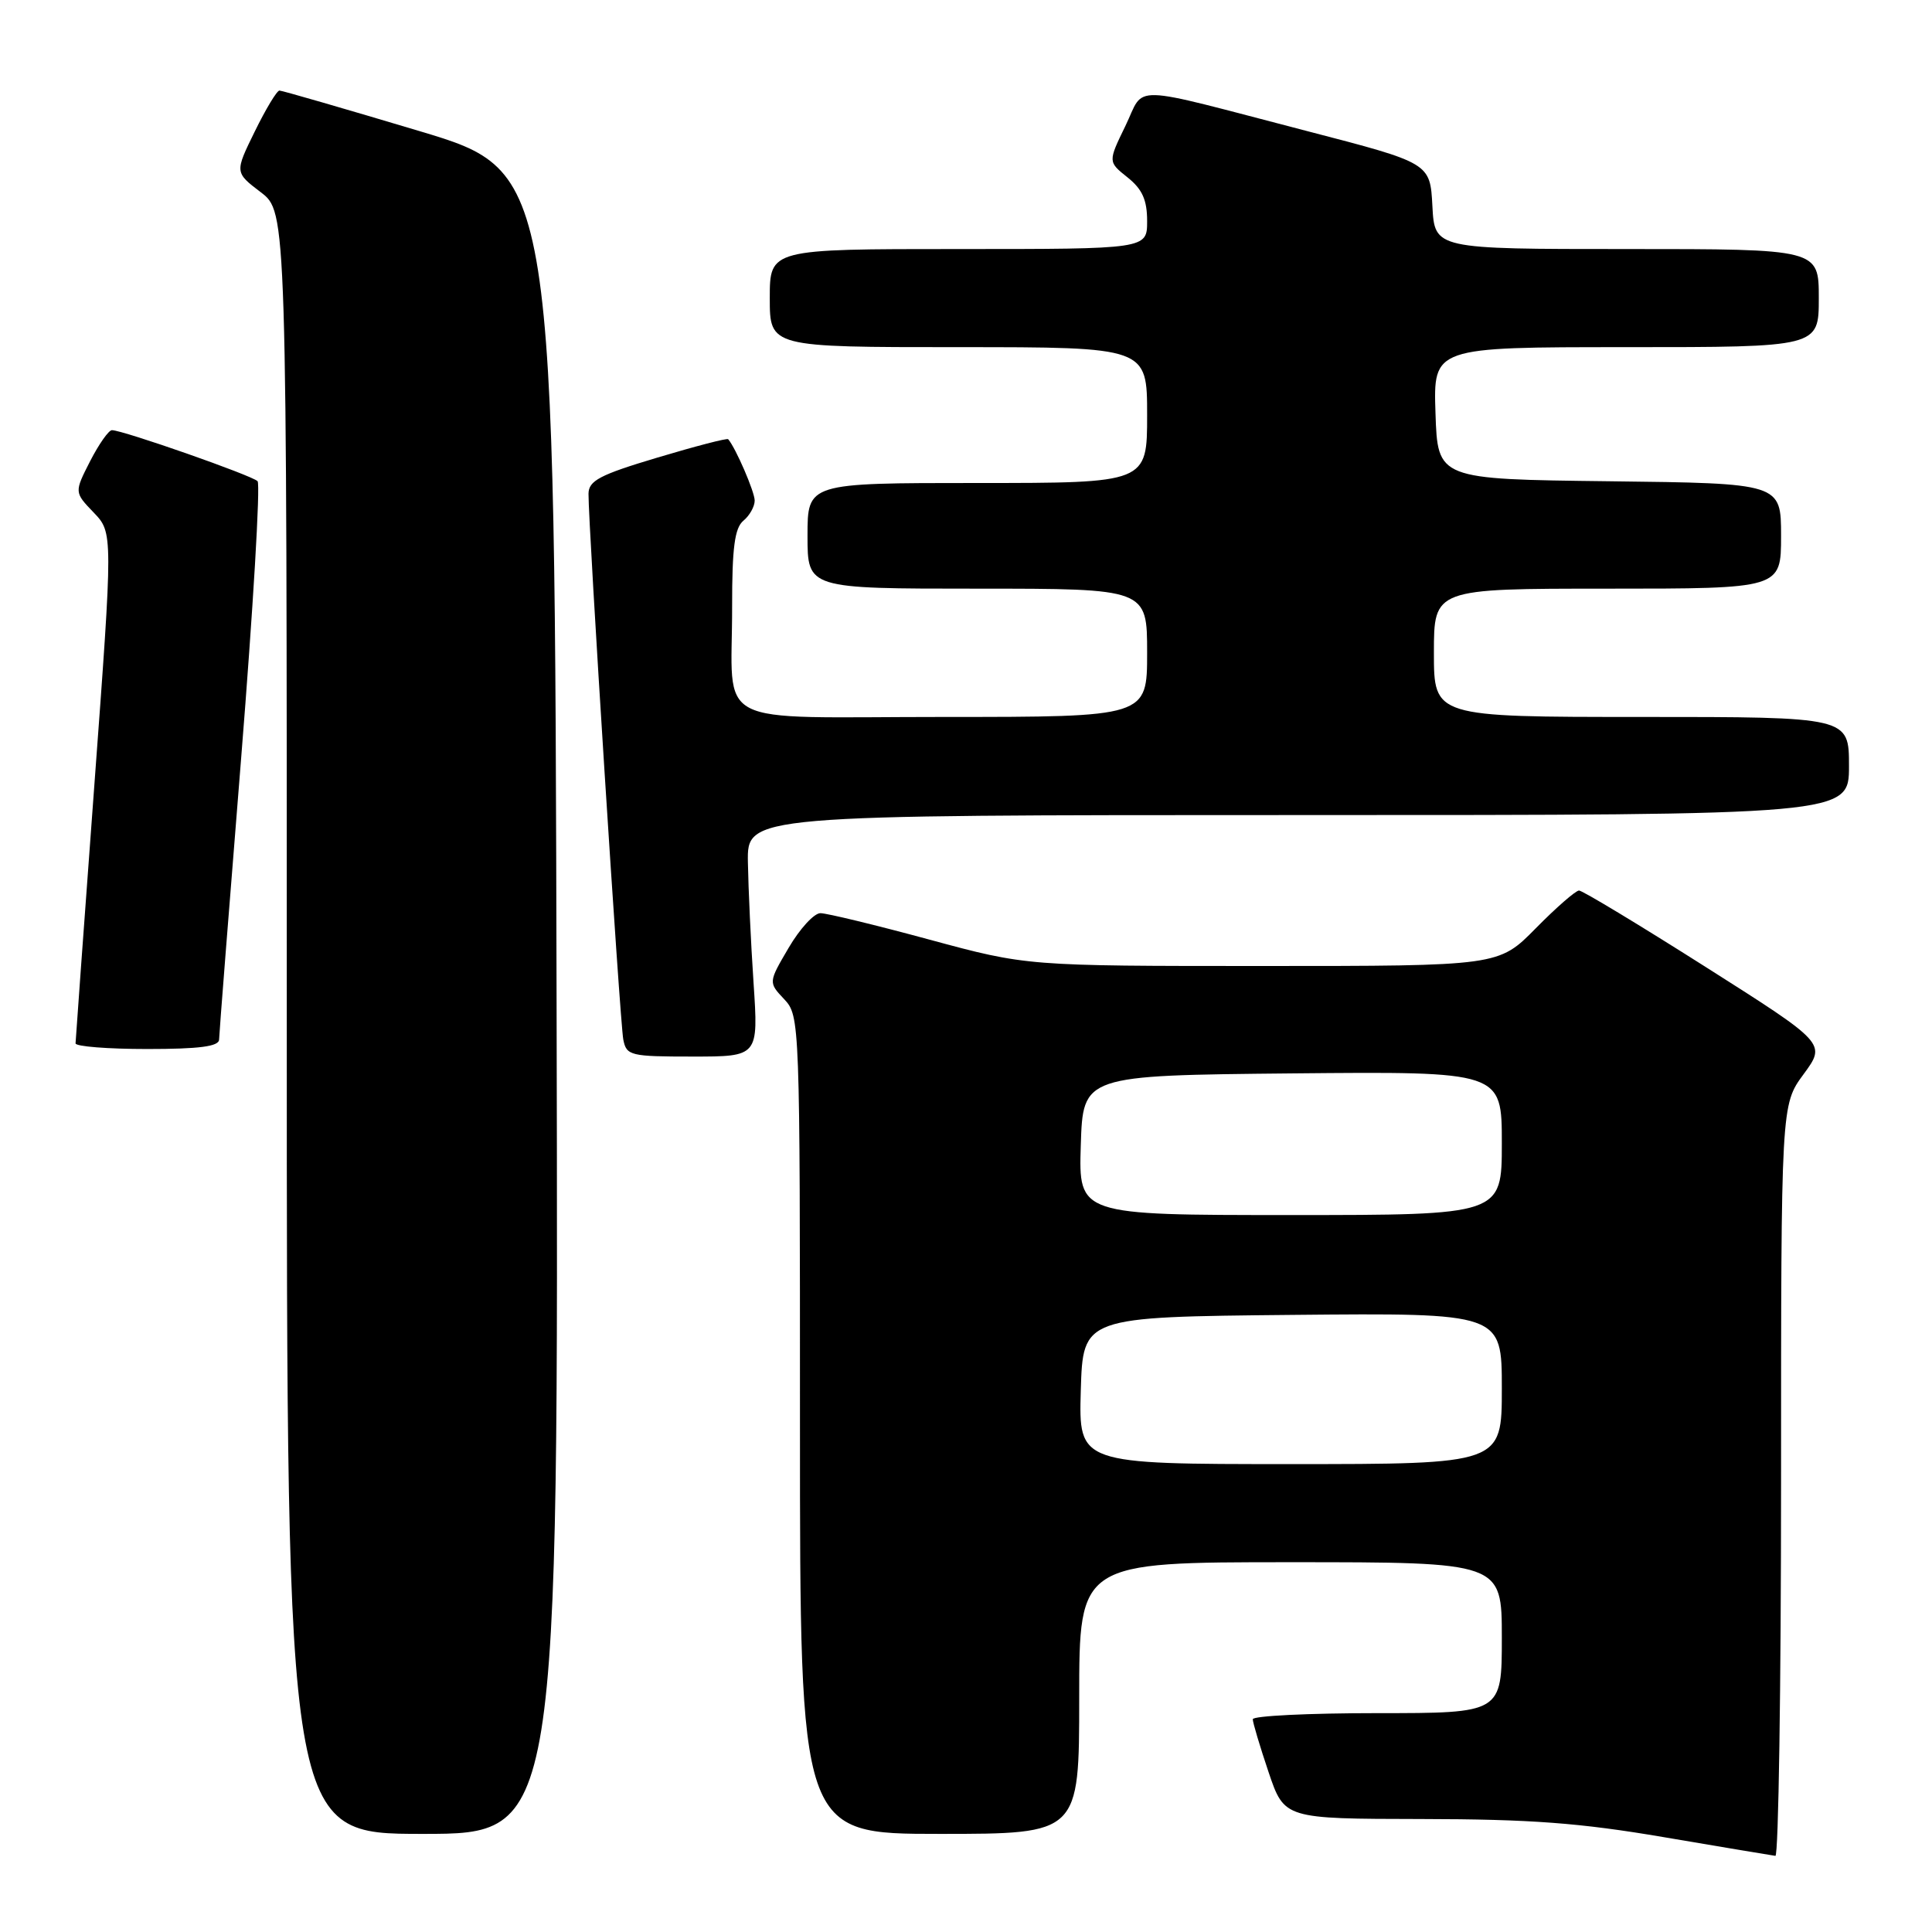 <?xml version="1.0" encoding="UTF-8" standalone="no"?>
<!DOCTYPE svg PUBLIC "-//W3C//DTD SVG 1.1//EN" "http://www.w3.org/Graphics/SVG/1.1/DTD/svg11.dtd" >
<svg xmlns="http://www.w3.org/2000/svg" xmlns:xlink="http://www.w3.org/1999/xlink" version="1.1" viewBox="0 0 256 256">
 <g >
 <path fill="currentColor"
d=" M 236.00 196.20 C 236.00 146.39 236.00 146.39 238.99 142.33 C 241.98 138.26 241.98 138.26 226.01 128.13 C 217.23 122.56 209.68 118.00 209.23 118.00 C 208.79 118.00 206.21 120.25 203.50 123.00 C 198.58 128.00 198.58 128.00 167.32 128.00 C 136.06 128.00 136.06 128.00 123.14 124.50 C 116.03 122.57 109.54 121.00 108.71 121.00 C 107.87 121.00 105.98 123.06 104.50 125.59 C 101.81 130.17 101.81 130.17 103.91 132.40 C 105.98 134.61 106.00 135.20 106.00 188.81 C 106.00 243.00 106.00 243.00 124.50 243.00 C 143.00 243.00 143.00 243.00 143.00 225.00 C 143.00 207.00 143.00 207.00 171.00 207.00 C 199.00 207.00 199.00 207.00 199.00 217.00 C 199.00 227.00 199.00 227.00 182.50 227.00 C 173.43 227.00 166.00 227.36 166.00 227.81 C 166.00 228.25 166.94 231.40 168.09 234.81 C 170.18 241.00 170.18 241.00 188.34 241.03 C 202.81 241.05 209.35 241.54 220.50 243.44 C 228.20 244.75 234.84 245.86 235.25 245.91 C 235.66 245.96 236.00 223.59 236.00 196.20 Z  M 73.75 132.87 C 73.50 22.74 73.50 22.74 55.58 17.37 C 45.72 14.42 37.37 12.00 37.03 12.00 C 36.69 12.00 35.22 14.44 33.76 17.42 C 31.10 22.84 31.10 22.84 34.55 25.47 C 38.00 28.10 38.00 28.10 38.00 135.55 C 38.00 243.00 38.00 243.00 56.00 243.00 C 74.01 243.00 74.01 243.00 73.75 132.87 Z  M 99.85 130.25 C 99.49 124.89 99.16 117.69 99.10 114.25 C 99.00 108.00 99.00 108.00 172.00 108.00 C 245.00 108.00 245.00 108.00 245.00 101.50 C 245.00 95.00 245.00 95.00 217.50 95.00 C 190.00 95.00 190.00 95.00 190.00 86.50 C 190.00 78.00 190.00 78.00 213.00 78.00 C 236.00 78.00 236.00 78.00 236.00 71.02 C 236.00 64.04 236.00 64.04 213.25 63.77 C 190.50 63.50 190.50 63.50 190.21 54.75 C 189.92 46.00 189.92 46.00 215.46 46.00 C 241.00 46.00 241.00 46.00 241.00 39.50 C 241.00 33.00 241.00 33.00 215.55 33.00 C 190.10 33.00 190.10 33.00 189.80 27.30 C 189.50 21.60 189.50 21.60 173.24 17.38 C 149.04 11.09 151.80 11.17 149.12 16.69 C 146.81 21.44 146.81 21.44 149.41 23.51 C 151.36 25.07 152.00 26.49 152.00 29.29 C 152.00 33.00 152.00 33.00 127.00 33.00 C 102.00 33.00 102.00 33.00 102.00 39.50 C 102.00 46.00 102.00 46.00 127.00 46.00 C 152.00 46.00 152.00 46.00 152.00 55.00 C 152.00 64.00 152.00 64.00 129.50 64.00 C 107.00 64.00 107.00 64.00 107.00 71.00 C 107.00 78.00 107.00 78.00 129.50 78.00 C 152.00 78.00 152.00 78.00 152.00 86.50 C 152.00 95.00 152.00 95.00 125.12 95.00 C 93.77 95.00 97.04 96.70 97.01 80.37 C 97.00 72.58 97.35 69.96 98.50 69.00 C 99.33 68.32 100.00 67.11 100.00 66.33 C 100.00 65.17 97.50 59.39 96.49 58.20 C 96.35 58.03 92.13 59.13 87.12 60.63 C 79.45 62.92 78.00 63.69 77.98 65.43 C 77.95 69.60 82.15 135.57 82.59 137.75 C 83.01 139.88 83.51 140.00 91.77 140.00 C 100.50 140.00 100.50 140.00 99.85 130.25 Z  M 29.03 137.75 C 29.04 137.06 30.36 120.30 31.95 100.50 C 33.54 80.70 34.52 64.17 34.13 63.76 C 33.40 63.00 16.27 57.00 14.83 57.00 C 14.40 57.00 13.10 58.85 11.94 61.11 C 9.84 65.23 9.84 65.23 12.41 67.91 C 14.98 70.59 14.98 70.59 12.50 104.05 C 11.14 122.45 10.02 137.84 10.01 138.25 C 10.00 138.66 14.28 139.00 19.50 139.00 C 26.42 139.00 29.01 138.66 29.03 137.75 Z  M 143.21 184.25 C 143.50 174.50 143.50 174.50 171.25 174.23 C 199.00 173.97 199.00 173.97 199.00 183.98 C 199.00 194.00 199.00 194.00 170.96 194.00 C 142.93 194.00 142.93 194.00 143.21 184.25 Z  M 143.21 151.75 C 143.50 142.50 143.50 142.50 171.25 142.23 C 199.00 141.97 199.00 141.97 199.00 151.48 C 199.00 161.00 199.00 161.00 170.96 161.00 C 142.92 161.00 142.92 161.00 143.21 151.75 Z "/>
</g>
</svg>